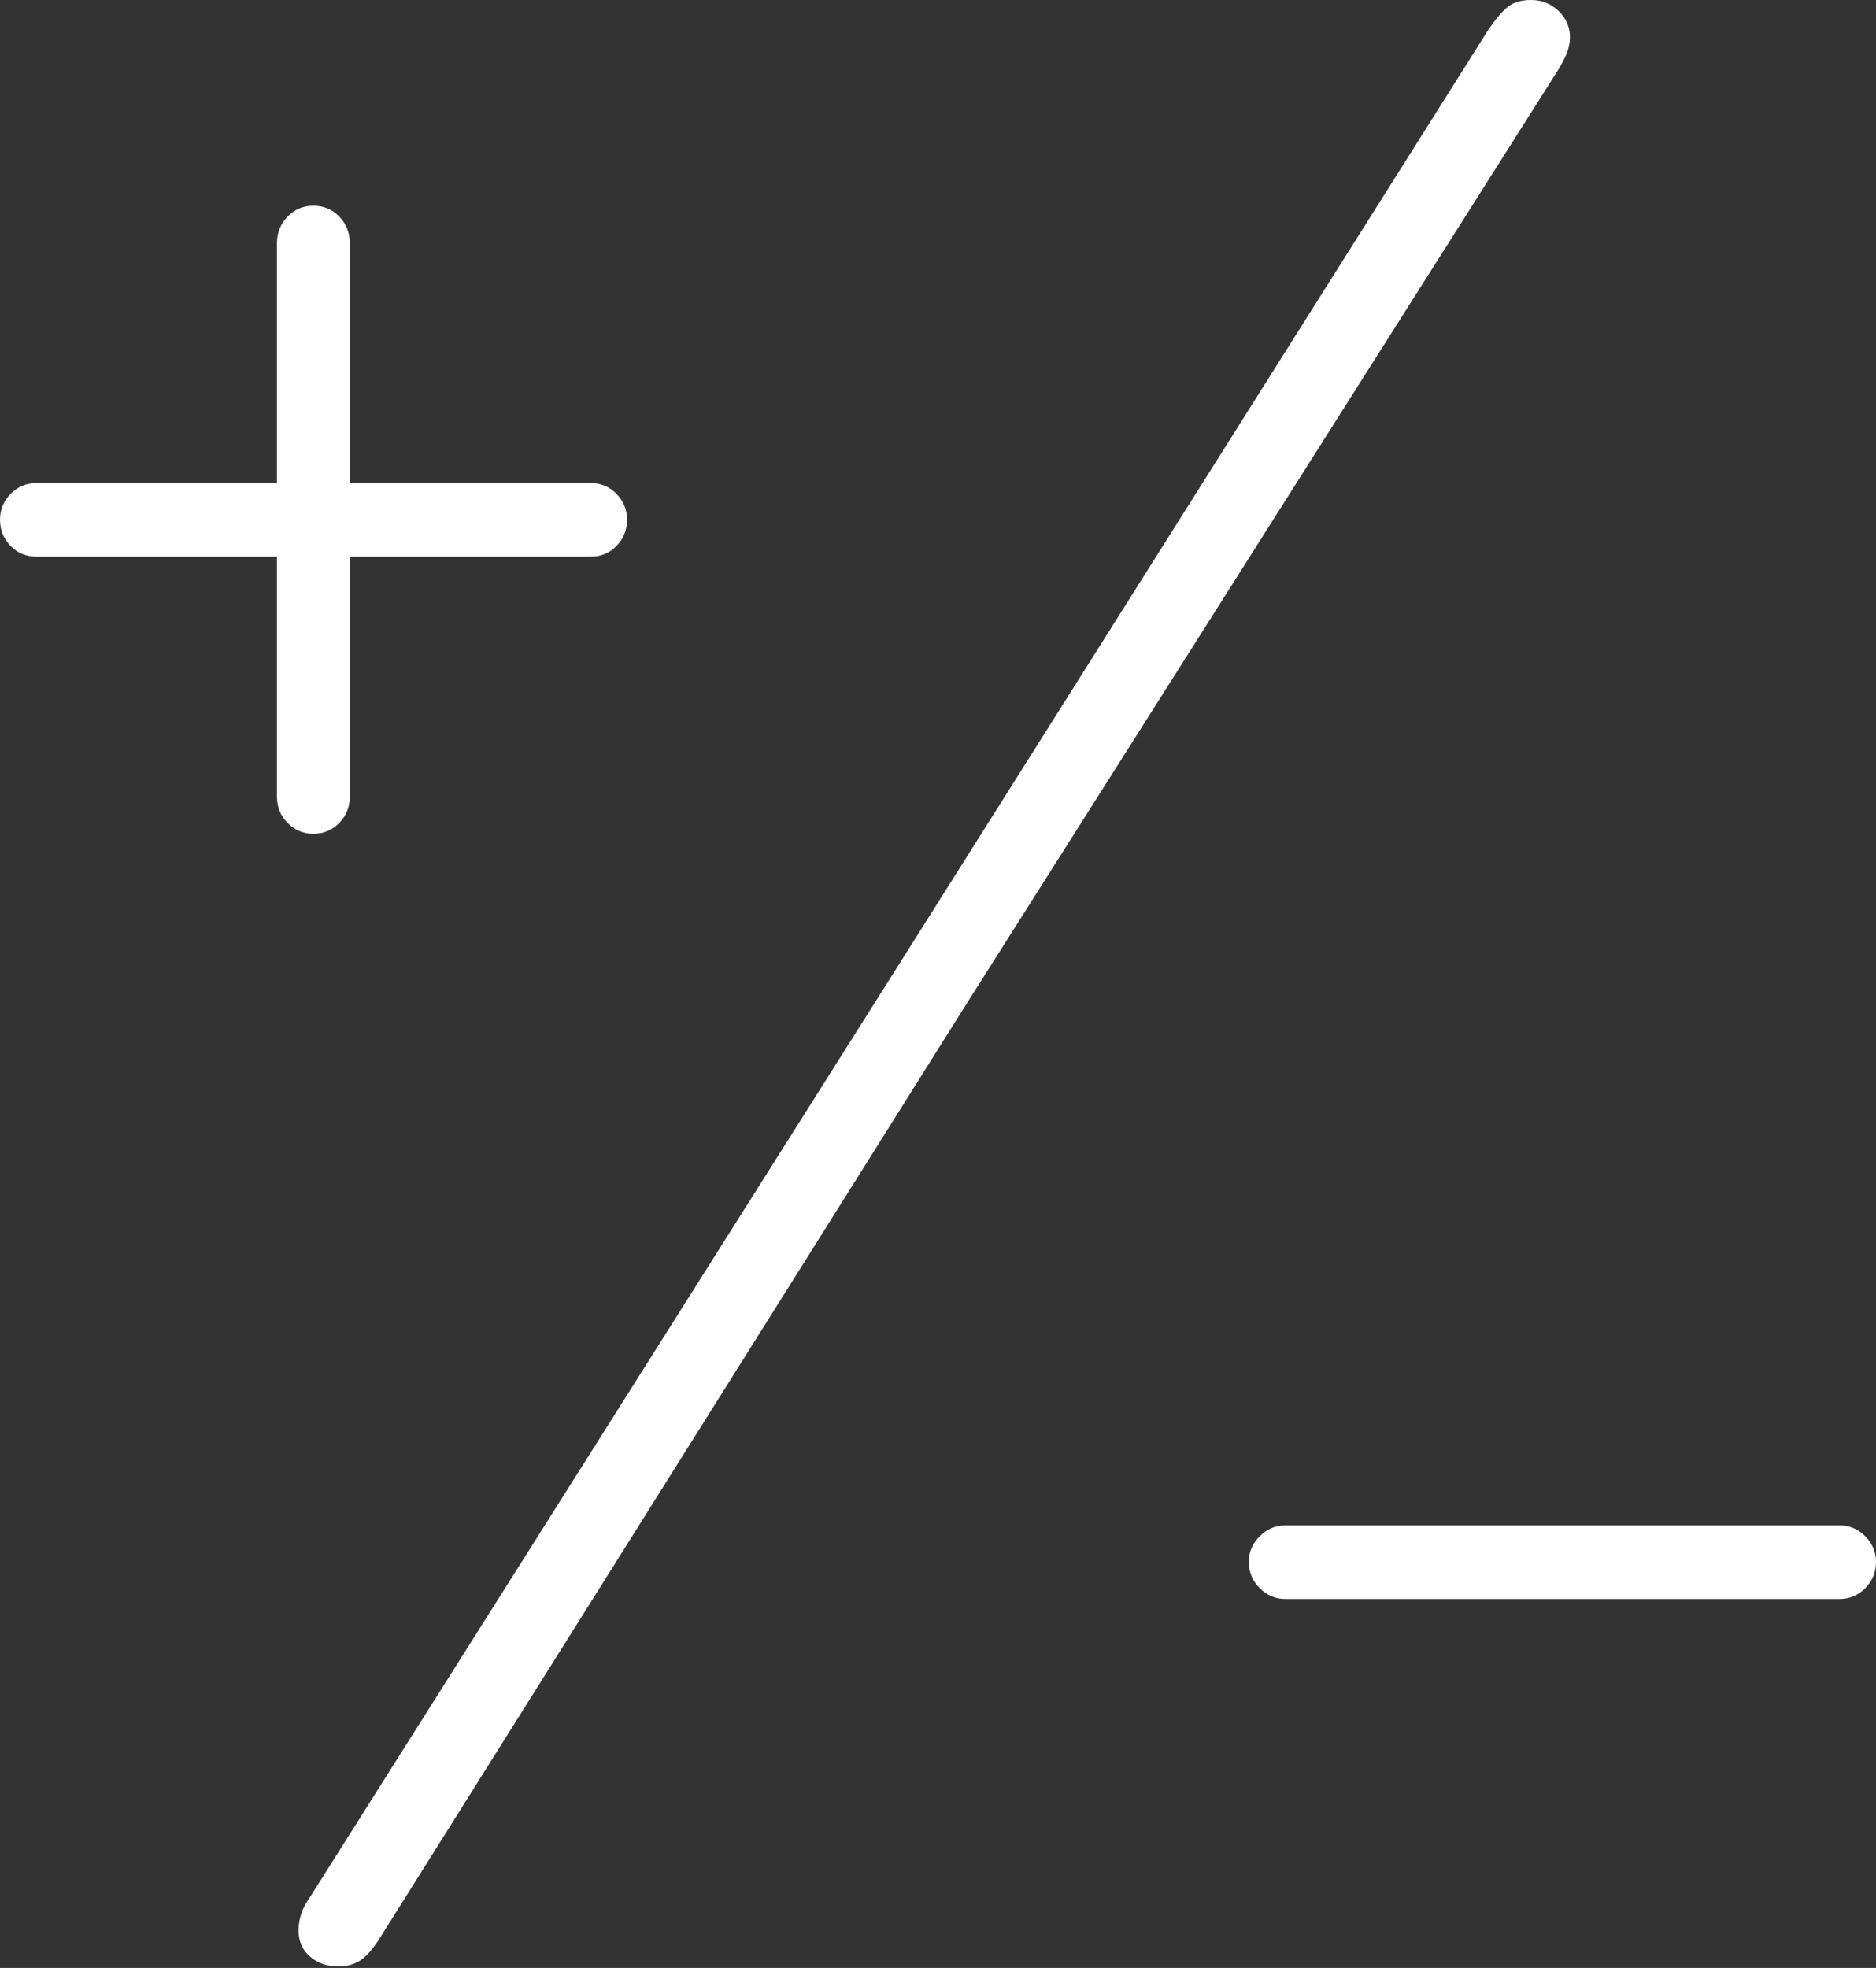 <?xml version="1.0" encoding="UTF-8"?>
<!--Generator: Apple Native CoreSVG 175-->
<!DOCTYPE svg
PUBLIC "-//W3C//DTD SVG 1.1//EN"
       "http://www.w3.org/Graphics/SVG/1.1/DTD/svg11.dtd">
<svg version="1.1" xmlns="http://www.w3.org/2000/svg" xmlns:xlink="http://www.w3.org/1999/xlink" width="17.549" height="18.405">
 <rect width="100%" height="100%" fill="#333333" stroke="none"/>
 <g>
  <rect height="18.405" opacity="0" width="17.549" x="0" y="0"/>
  <path d="M0 4.86Q0 5.003 0.098 5.105Q0.197 5.206 0.342 5.206L2.591 5.206L2.591 7.452Q2.591 7.597 2.691 7.697Q2.791 7.798 2.93 7.798Q3.076 7.798 3.174 7.696Q3.272 7.594 3.272 7.452L3.272 5.206L5.525 5.206Q5.67 5.206 5.768 5.105Q5.866 5.003 5.866 4.86Q5.866 4.722 5.768 4.62Q5.67 4.518 5.525 4.518L3.272 4.518L3.272 2.273Q3.272 2.128 3.174 2.026Q3.076 1.924 2.93 1.924Q2.788 1.924 2.69 2.026Q2.591 2.128 2.591 2.273L2.591 4.518L0.342 4.518Q0.197 4.518 0.098 4.62Q0 4.722 0 4.86ZM9.033 9.401L14.578 0.65Q14.633 0.559 14.66 0.489Q14.686 0.418 14.686 0.349Q14.686 0.204 14.579 0.102Q14.472 0 14.323 0Q14.189 0 14.11 0.06Q14.03 0.121 13.924 0.276L8.339 9.131L2.904 17.736Q2.842 17.823 2.818 17.899Q2.793 17.975 2.793 18.054Q2.793 18.207 2.9 18.299Q3.006 18.391 3.167 18.391Q3.284 18.391 3.37 18.335Q3.455 18.279 3.549 18.132ZM11.682 14.606Q11.682 14.751 11.784 14.853Q11.886 14.954 12.021 14.954L17.207 14.954Q17.349 14.954 17.449 14.853Q17.549 14.751 17.549 14.606Q17.549 14.47 17.449 14.368Q17.349 14.266 17.207 14.266L12.021 14.266Q11.886 14.266 11.784 14.368Q11.682 14.47 11.682 14.606Z" fill="#ffffff"/>
 </g>
</svg>
